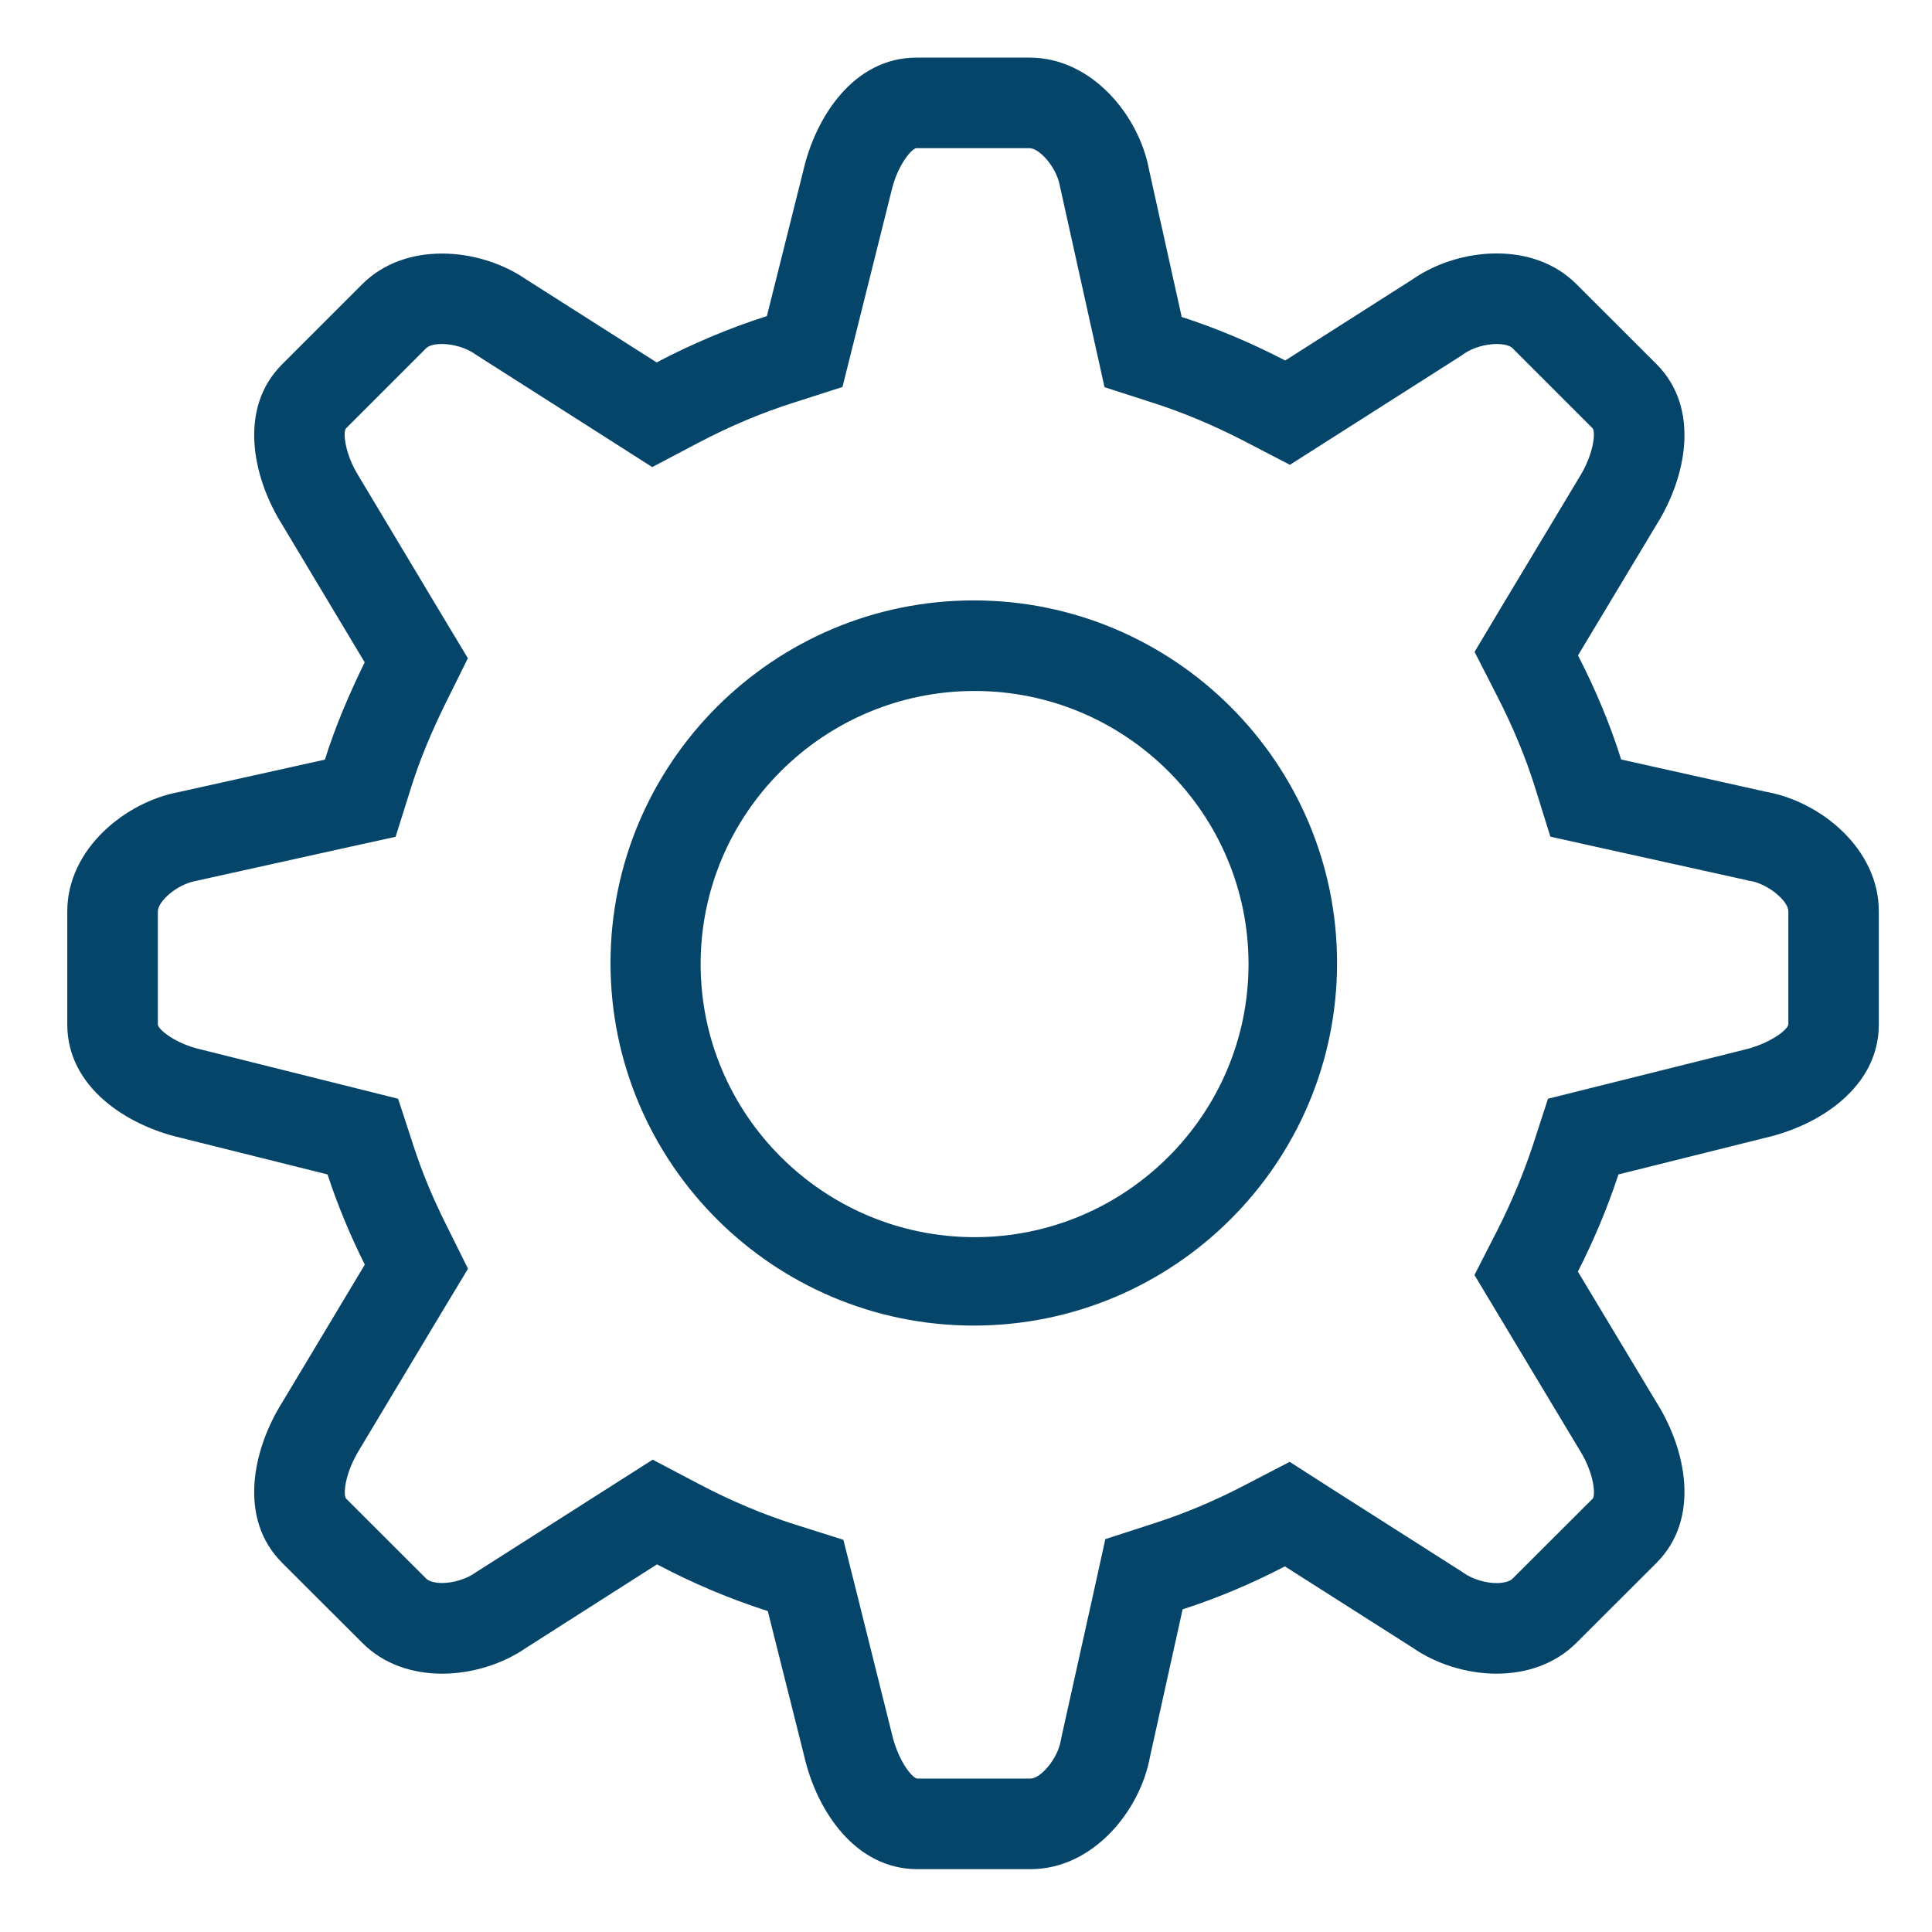 <?xml version="1.0" encoding="UTF-8"?>
<svg width="17px" height="17px" viewBox="0 0 17 17" version="1.1" xmlns="http://www.w3.org/2000/svg" xmlns:xlink="http://www.w3.org/1999/xlink">
    <!-- Generator: Sketch 51.2 (57519) - http://www.bohemiancoding.com/sketch -->
    <title>Fill 1</title>
    <desc>Created with Sketch.</desc>
    <defs></defs>
    <g id="Symbols" stroke="none" stroke-width="1" fill="none" fill-rule="evenodd">
        <g id="Side-bar-observation" transform="translate(-20, -138)" fill="#06456A">
            <g id="Page-1" transform="translate(20.592, 138.507)">
                <path d="M7.984,10.379 C6.655,10.379 5.573,9.301 5.573,7.976 C5.573,6.651 6.655,5.573 7.984,5.573 C9.312,5.573 10.394,6.651 10.394,7.976 C10.394,9.301 9.312,10.379 7.984,10.379 Z M7.976,4.776 C6.214,4.776 4.78,6.208 4.78,7.967 C4.78,9.727 6.214,11.157 7.976,11.157 C9.739,11.157 11.173,9.727 11.173,7.967 C11.173,6.208 9.739,4.776 7.976,4.776 Z M15.143,8.508 C15.143,8.547 14.996,8.673 14.751,8.731 L13.457,9.054 L13.029,9.161 L12.893,9.579 C12.811,9.825 12.707,10.074 12.583,10.319 L12.382,10.712 L12.609,11.09 L13.31,12.257 C13.436,12.459 13.449,12.652 13.422,12.68 L12.716,13.385 C12.681,13.419 12.601,13.423 12.577,13.423 C12.479,13.423 12.367,13.388 12.292,13.337 L12.28,13.329 L12.267,13.32 L11.143,12.604 L10.756,12.356 L10.348,12.568 C10.092,12.701 9.829,12.811 9.569,12.895 L9.134,13.036 L9.036,13.481 L8.748,14.778 L8.742,14.809 C8.713,14.974 8.562,15.143 8.476,15.143 L7.48,15.143 C7.44,15.143 7.313,14.996 7.256,14.75 L6.938,13.475 L6.829,13.042 L6.405,12.908 C6.121,12.818 5.837,12.698 5.56,12.552 L5.151,12.337 L4.76,12.586 L3.608,13.32 L3.595,13.328 L3.582,13.337 C3.507,13.388 3.395,13.422 3.297,13.422 C3.273,13.422 3.193,13.419 3.158,13.383 L2.454,12.68 C2.426,12.652 2.439,12.459 2.573,12.244 L3.301,11.03 L3.526,10.657 L3.332,10.266 C3.214,10.03 3.121,9.805 3.048,9.58 L2.911,9.161 L2.483,9.054 L1.174,8.727 C0.943,8.674 0.797,8.547 0.797,8.508 L0.797,7.512 C0.797,7.425 0.964,7.275 1.129,7.245 L1.145,7.242 L1.161,7.238 L2.439,6.955 L2.889,6.856 L3.027,6.417 C3.101,6.182 3.201,5.94 3.331,5.676 L3.525,5.285 L3.3,4.911 L2.565,3.684 C2.439,3.484 2.425,3.29 2.453,3.262 L3.157,2.558 C3.191,2.523 3.266,2.52 3.296,2.52 C3.395,2.52 3.507,2.553 3.581,2.604 L3.594,2.613 L3.608,2.622 L4.757,3.354 L5.147,3.603 L5.557,3.387 C5.829,3.244 6.112,3.124 6.398,3.034 L6.821,2.898 L6.929,2.467 L7.252,1.174 C7.305,0.943 7.433,0.797 7.472,0.797 L8.468,0.797 C8.554,0.797 8.705,0.964 8.734,1.129 L8.737,1.145 L8.741,1.161 L9.028,2.455 L9.127,2.9 L9.561,3.04 C9.826,3.125 10.091,3.238 10.35,3.371 L10.758,3.583 L11.146,3.336 L12.267,2.622 L12.28,2.613 L12.292,2.604 C12.367,2.553 12.479,2.52 12.577,2.52 C12.602,2.52 12.682,2.522 12.717,2.557 L13.421,3.261 C13.449,3.289 13.436,3.484 13.302,3.697 L12.61,4.849 L12.383,5.229 L12.584,5.622 C12.725,5.898 12.832,6.158 12.913,6.415 L13.05,6.855 L13.5,6.955 L14.779,7.238 L14.795,7.243 L14.81,7.244 C14.975,7.275 15.144,7.425 15.144,7.511 L15.144,8.508 L15.143,8.508 Z M14.952,6.461 L13.673,6.176 C13.573,5.858 13.444,5.553 13.293,5.26 L13.985,4.108 C14.244,3.695 14.373,3.088 13.985,2.698 L13.28,1.994 C13.09,1.803 12.835,1.723 12.577,1.723 C12.31,1.723 12.04,1.81 11.839,1.95 L10.717,2.665 C10.425,2.514 10.122,2.384 9.806,2.282 L9.519,0.988 C9.433,0.514 9.018,-2.65679528e-05 8.468,-2.65679528e-05 L7.472,-2.65679528e-05 C6.921,-2.65679528e-05 6.584,0.522 6.476,0.996 L6.156,2.274 C5.819,2.382 5.494,2.52 5.186,2.682 L4.037,1.951 C3.834,1.811 3.565,1.724 3.297,1.724 C3.04,1.724 2.785,1.804 2.594,1.995 L1.89,2.699 C1.501,3.088 1.631,3.695 1.89,4.108 L2.617,5.321 C2.482,5.597 2.36,5.88 2.267,6.177 L0.988,6.461 C0.514,6.547 -0,6.962 -0,7.512 L-0,8.508 C-0,9.058 0.522,9.395 0.996,9.504 L2.29,9.827 C2.38,10.102 2.491,10.366 2.618,10.621 L1.89,11.835 C1.631,12.248 1.501,12.855 1.89,13.244 L2.595,13.948 C2.785,14.139 3.04,14.22 3.298,14.22 C3.565,14.22 3.834,14.133 4.037,13.993 L5.189,13.258 C5.499,13.422 5.825,13.561 6.164,13.669 L6.484,14.944 C6.592,15.418 6.929,15.94 7.48,15.94 L8.476,15.94 C9.026,15.94 9.441,15.426 9.527,14.951 L9.814,13.654 C10.127,13.553 10.427,13.425 10.714,13.276 L11.839,13.992 C12.04,14.132 12.31,14.22 12.577,14.22 C12.835,14.22 13.09,14.138 13.28,13.948 L13.985,13.244 C14.373,12.854 14.244,12.247 13.985,11.835 L13.292,10.682 C13.432,10.407 13.552,10.123 13.649,9.827 L14.944,9.504 C15.419,9.395 15.94,9.058 15.94,8.508 L15.94,7.511 C15.94,6.961 15.427,6.546 14.952,6.461 Z" id="Fill-1"></path>
            </g>
        </g>
    </g>
</svg>